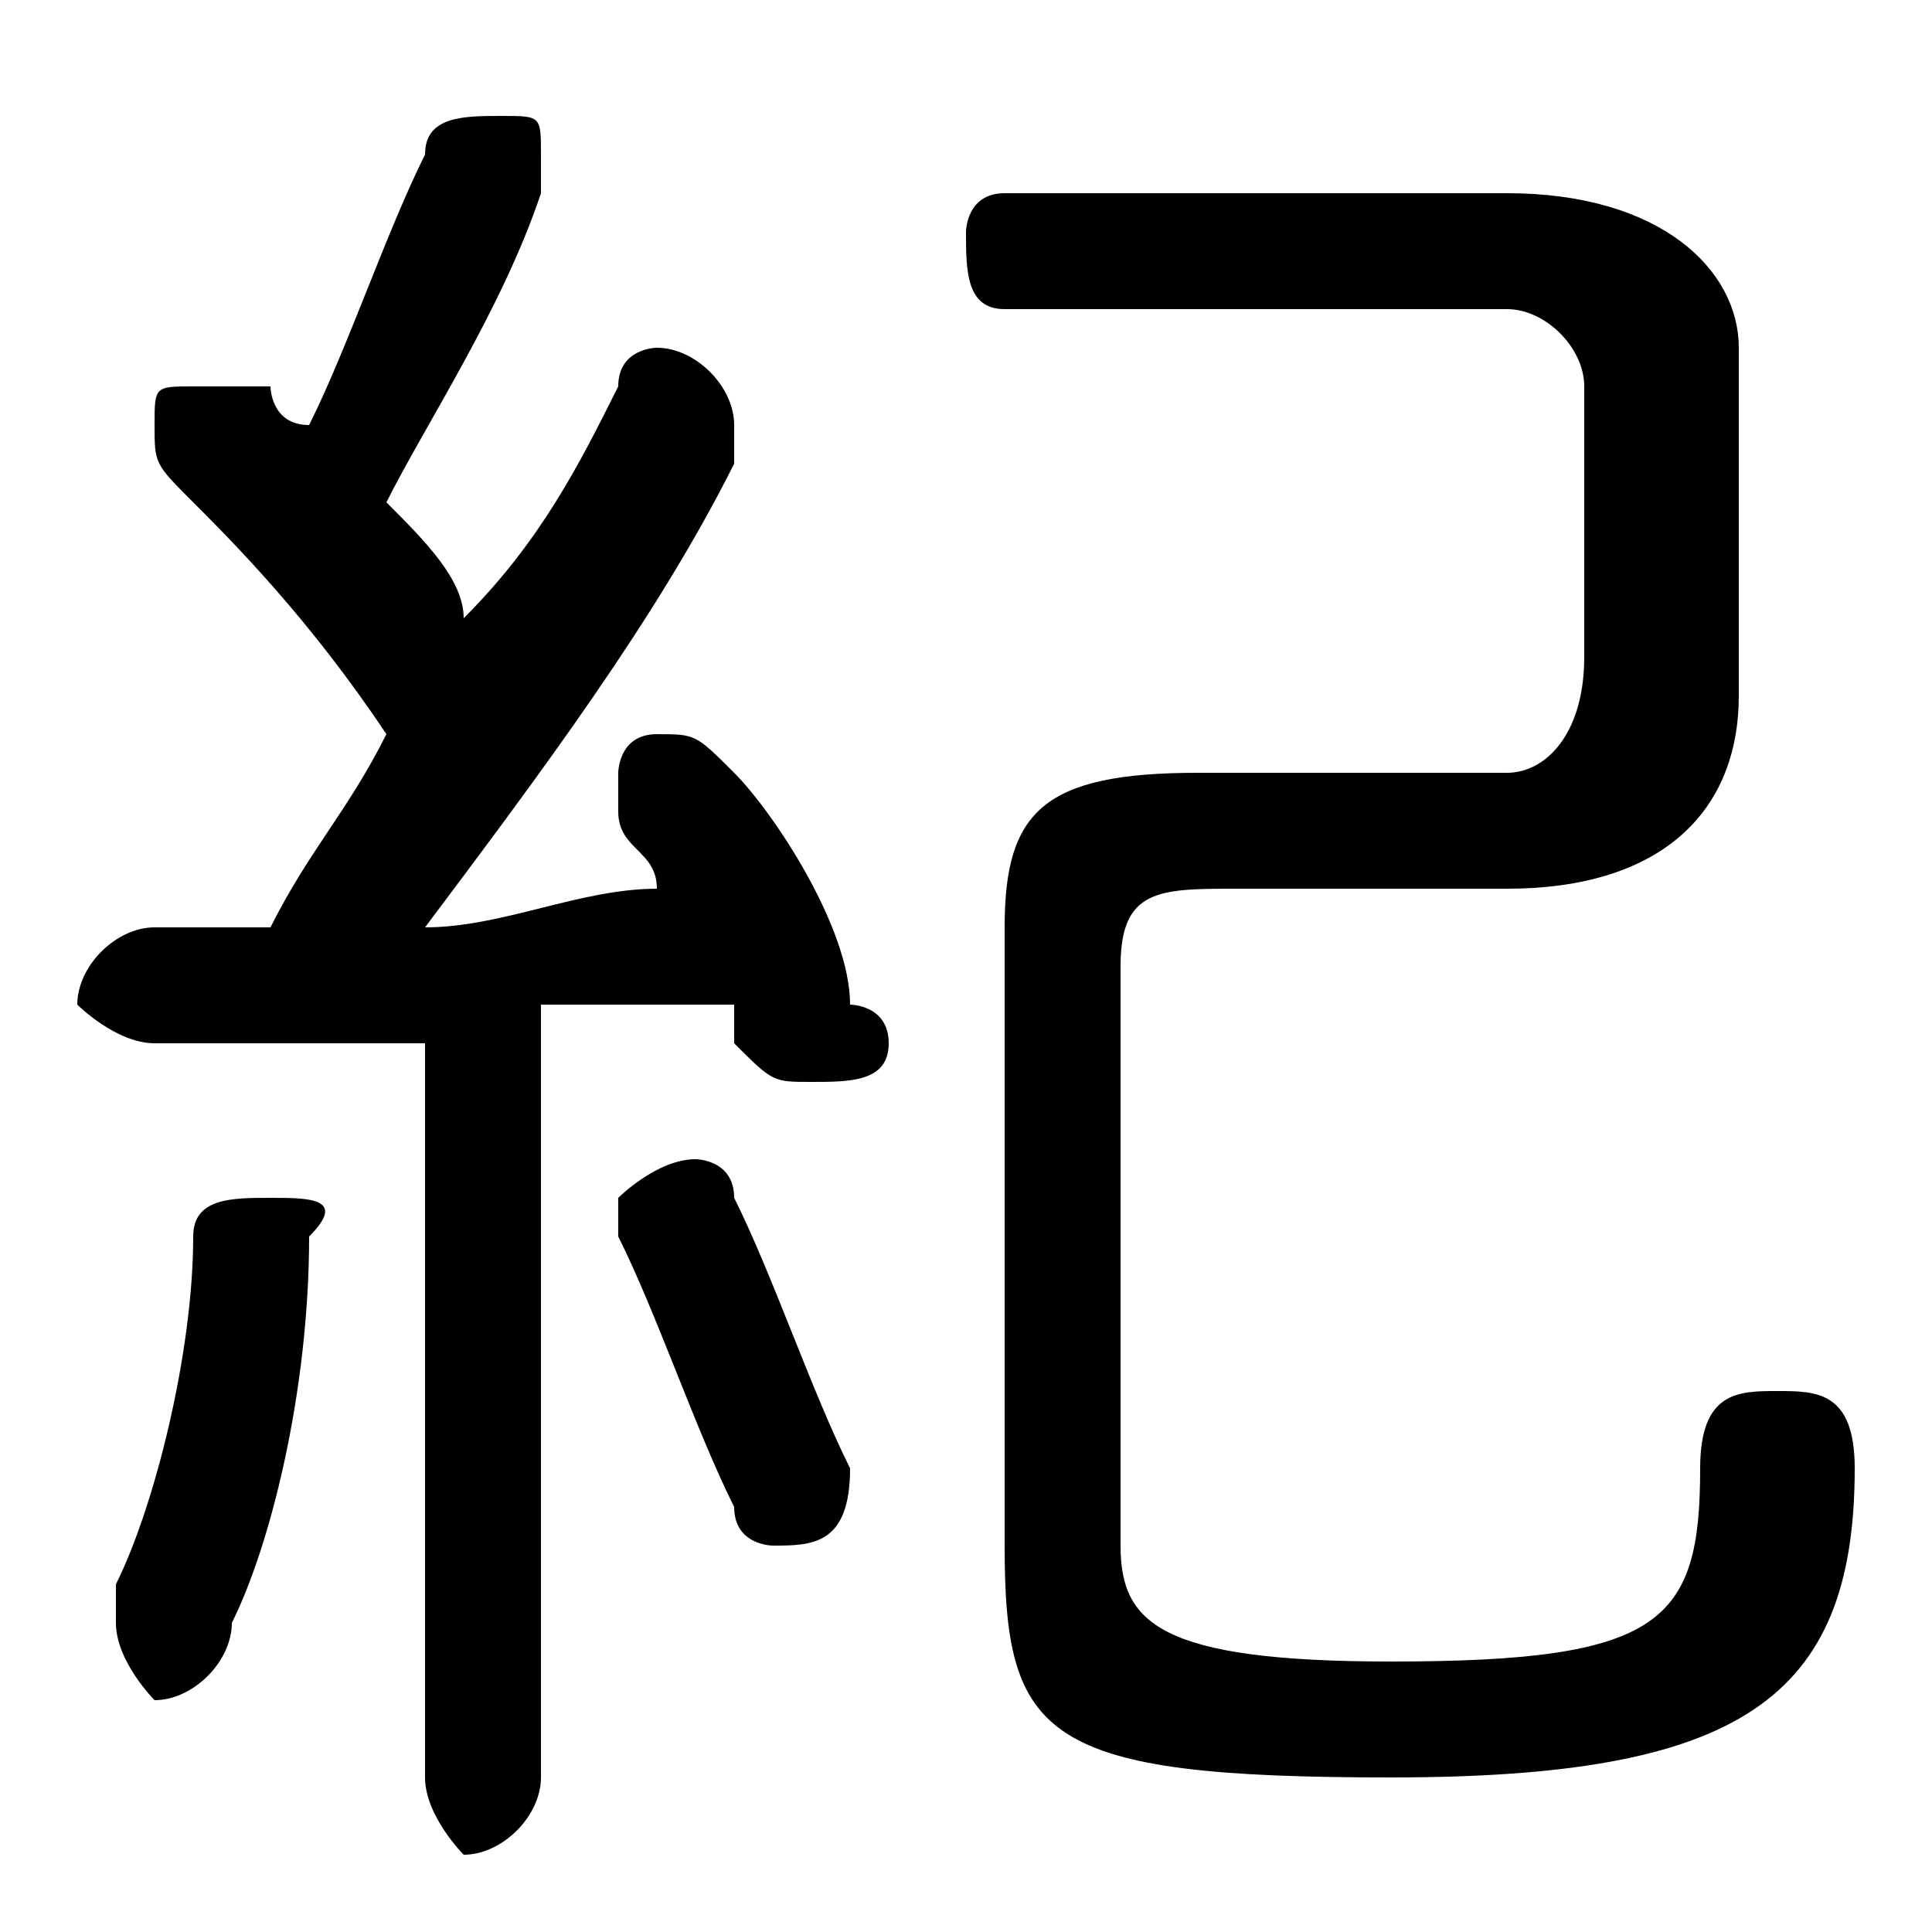 <svg xmlns="http://www.w3.org/2000/svg" viewBox="0 -44.0 50.0 50.0">
    <rect x="0" y="-44.0" width="50.0" height="50.0" fill="#808080" stroke="none"/>
    <g transform="scale(1, -1)">
        <!-- ボディの枠 -->
        <rect x="0" y="-6.0" width="50.0" height="50.0"
            stroke="white" fill="white"/>
        <!-- グリフ座標系の原点 -->
        <circle cx="0" cy="0" r="5" fill="white"/>
        <!-- グリフのアウトライン -->
        <g style="fill:black;stroke:#000000;stroke-width:0;stroke-linecap:round;stroke-linejoin:round;">
        <path d="M 11.0 -2.0 C 11.0 -3.0 12.0 -4.0 12.0 -4.0 C 13.0 -4.0 14.0 -3.0 14.0 -2.0 L 14.0 18.0 C 16.0 18.0 17.0 18.0 19.0 18.0 C 19.0 18.0 19.0 17.0 19.0 17.0 C 20.0 16.0 20.0 16.0 21.0 16.0 C 22.0 16.0 23.0 16.0 23.0 17.0 C 23.0 18.0 22.0 18.0 22.0 18.0 C 22.0 20.0 20.0 23.0 19.0 24.0 C 18.0 25.0 18.0 25.0 17.0 25.0 C 16.0 25.0 16.0 24.0 16.0 24.0 C 16.0 23.0 16.0 23.0 16.0 23.0 C 16.0 22.0 17.0 22.0 17.0 21.0 C 15.0 21.0 13.0 20.0 11.0 20.0 C 14.0 24.0 17.0 28.0 19.0 32.0 C 19.0 33.0 19.0 33.0 19.0 33.0 C 19.0 34.0 18.0 35.0 17.0 35.0 C 17.0 35.0 16.0 35.0 16.0 34.0 C 15.0 32.0 14.0 30.0 12.0 28.0 C 12.0 29.0 11.0 30.0 10.0 31.0 C 11.0 33.0 13.0 36.0 14.0 39.0 C 14.0 39.0 14.0 40.0 14.0 40.0 C 14.0 41.0 14.0 41.0 13.0 41.0 C 12.0 41.0 11.0 41.0 11.0 40.0 C 10.0 38.0 9.0 35.0 8.0 33.0 C 7.0 33.0 7.0 34.0 7.0 34.0 C 6.0 34.0 6.0 34.0 5.0 34.0 C 4.0 34.0 4.0 34.0 4.0 33.0 C 4.0 32.0 4.0 32.0 5.0 31.0 C 6.0 30.0 8.0 28.0 10.0 25.0 C 9.0 23.0 8.0 22.0 7.0 20.0 C 6.0 20.0 5.0 20.0 4.0 20.0 C 3.0 20.0 2.0 19.0 2.0 18.0 C 2.0 18.0 3.0 17.0 4.0 17.0 C 6.0 17.0 8.0 17.0 11.0 17.0 Z M 19.0 13.0 C 19.0 14.0 18.0 14.0 18.0 14.0 C 17.0 14.0 16.0 13.0 16.0 13.0 C 16.0 12.0 16.0 12.0 16.0 12.0 C 17.0 10.0 18.0 7.0 19.0 5.0 C 19.0 4.0 20.0 4.0 20.0 4.0 C 21.0 4.0 22.0 4.0 22.0 6.0 C 21.0 8.0 20.0 11.0 19.0 13.0 Z M 5.0 12.0 C 5.0 9.0 4.0 5.0 3.0 3.0 C 3.0 2.0 3.0 2.0 3.0 2.0 C 3.0 1.0 4.0 0.0 4.0 0.0 C 5.0 0.0 6.0 1.0 6.0 2.0 C 7.0 4.0 8.0 8.0 8.0 12.0 C 9.0 13.0 8.0 13.0 7.0 13.0 C 6.0 13.0 5.0 13.0 5.0 12.0 Z M 26.0 4.0 C 26.0 -1.0 27.0 -2.0 36.0 -2.0 C 45.0 -2.0 48.0 0.0 48.0 6.0 C 48.0 8.0 47.0 8.0 46.0 8.0 C 45.0 8.0 44.0 8.0 44.0 6.0 C 44.0 2.0 43.0 1.0 36.0 1.0 C 30.0 1.0 29.0 2.0 29.0 4.0 L 29.0 19.0 C 29.0 21.0 30.0 21.0 32.0 21.0 L 39.0 21.0 C 43.0 21.0 45.0 23.0 45.0 26.0 L 45.0 35.0 C 45.0 37.0 43.0 39.0 39.0 39.0 L 26.0 39.0 C 25.0 39.0 25.0 38.0 25.0 38.0 C 25.0 37.0 25.0 36.0 26.0 36.0 L 39.0 36.0 C 40.0 36.0 41.0 35.0 41.0 34.0 L 41.0 27.0 C 41.0 25.0 40.0 24.0 39.0 24.0 L 31.0 24.0 C 27.0 24.0 26.0 23.0 26.0 20.0 Z"/>
    </g>
    </g>
</svg>
